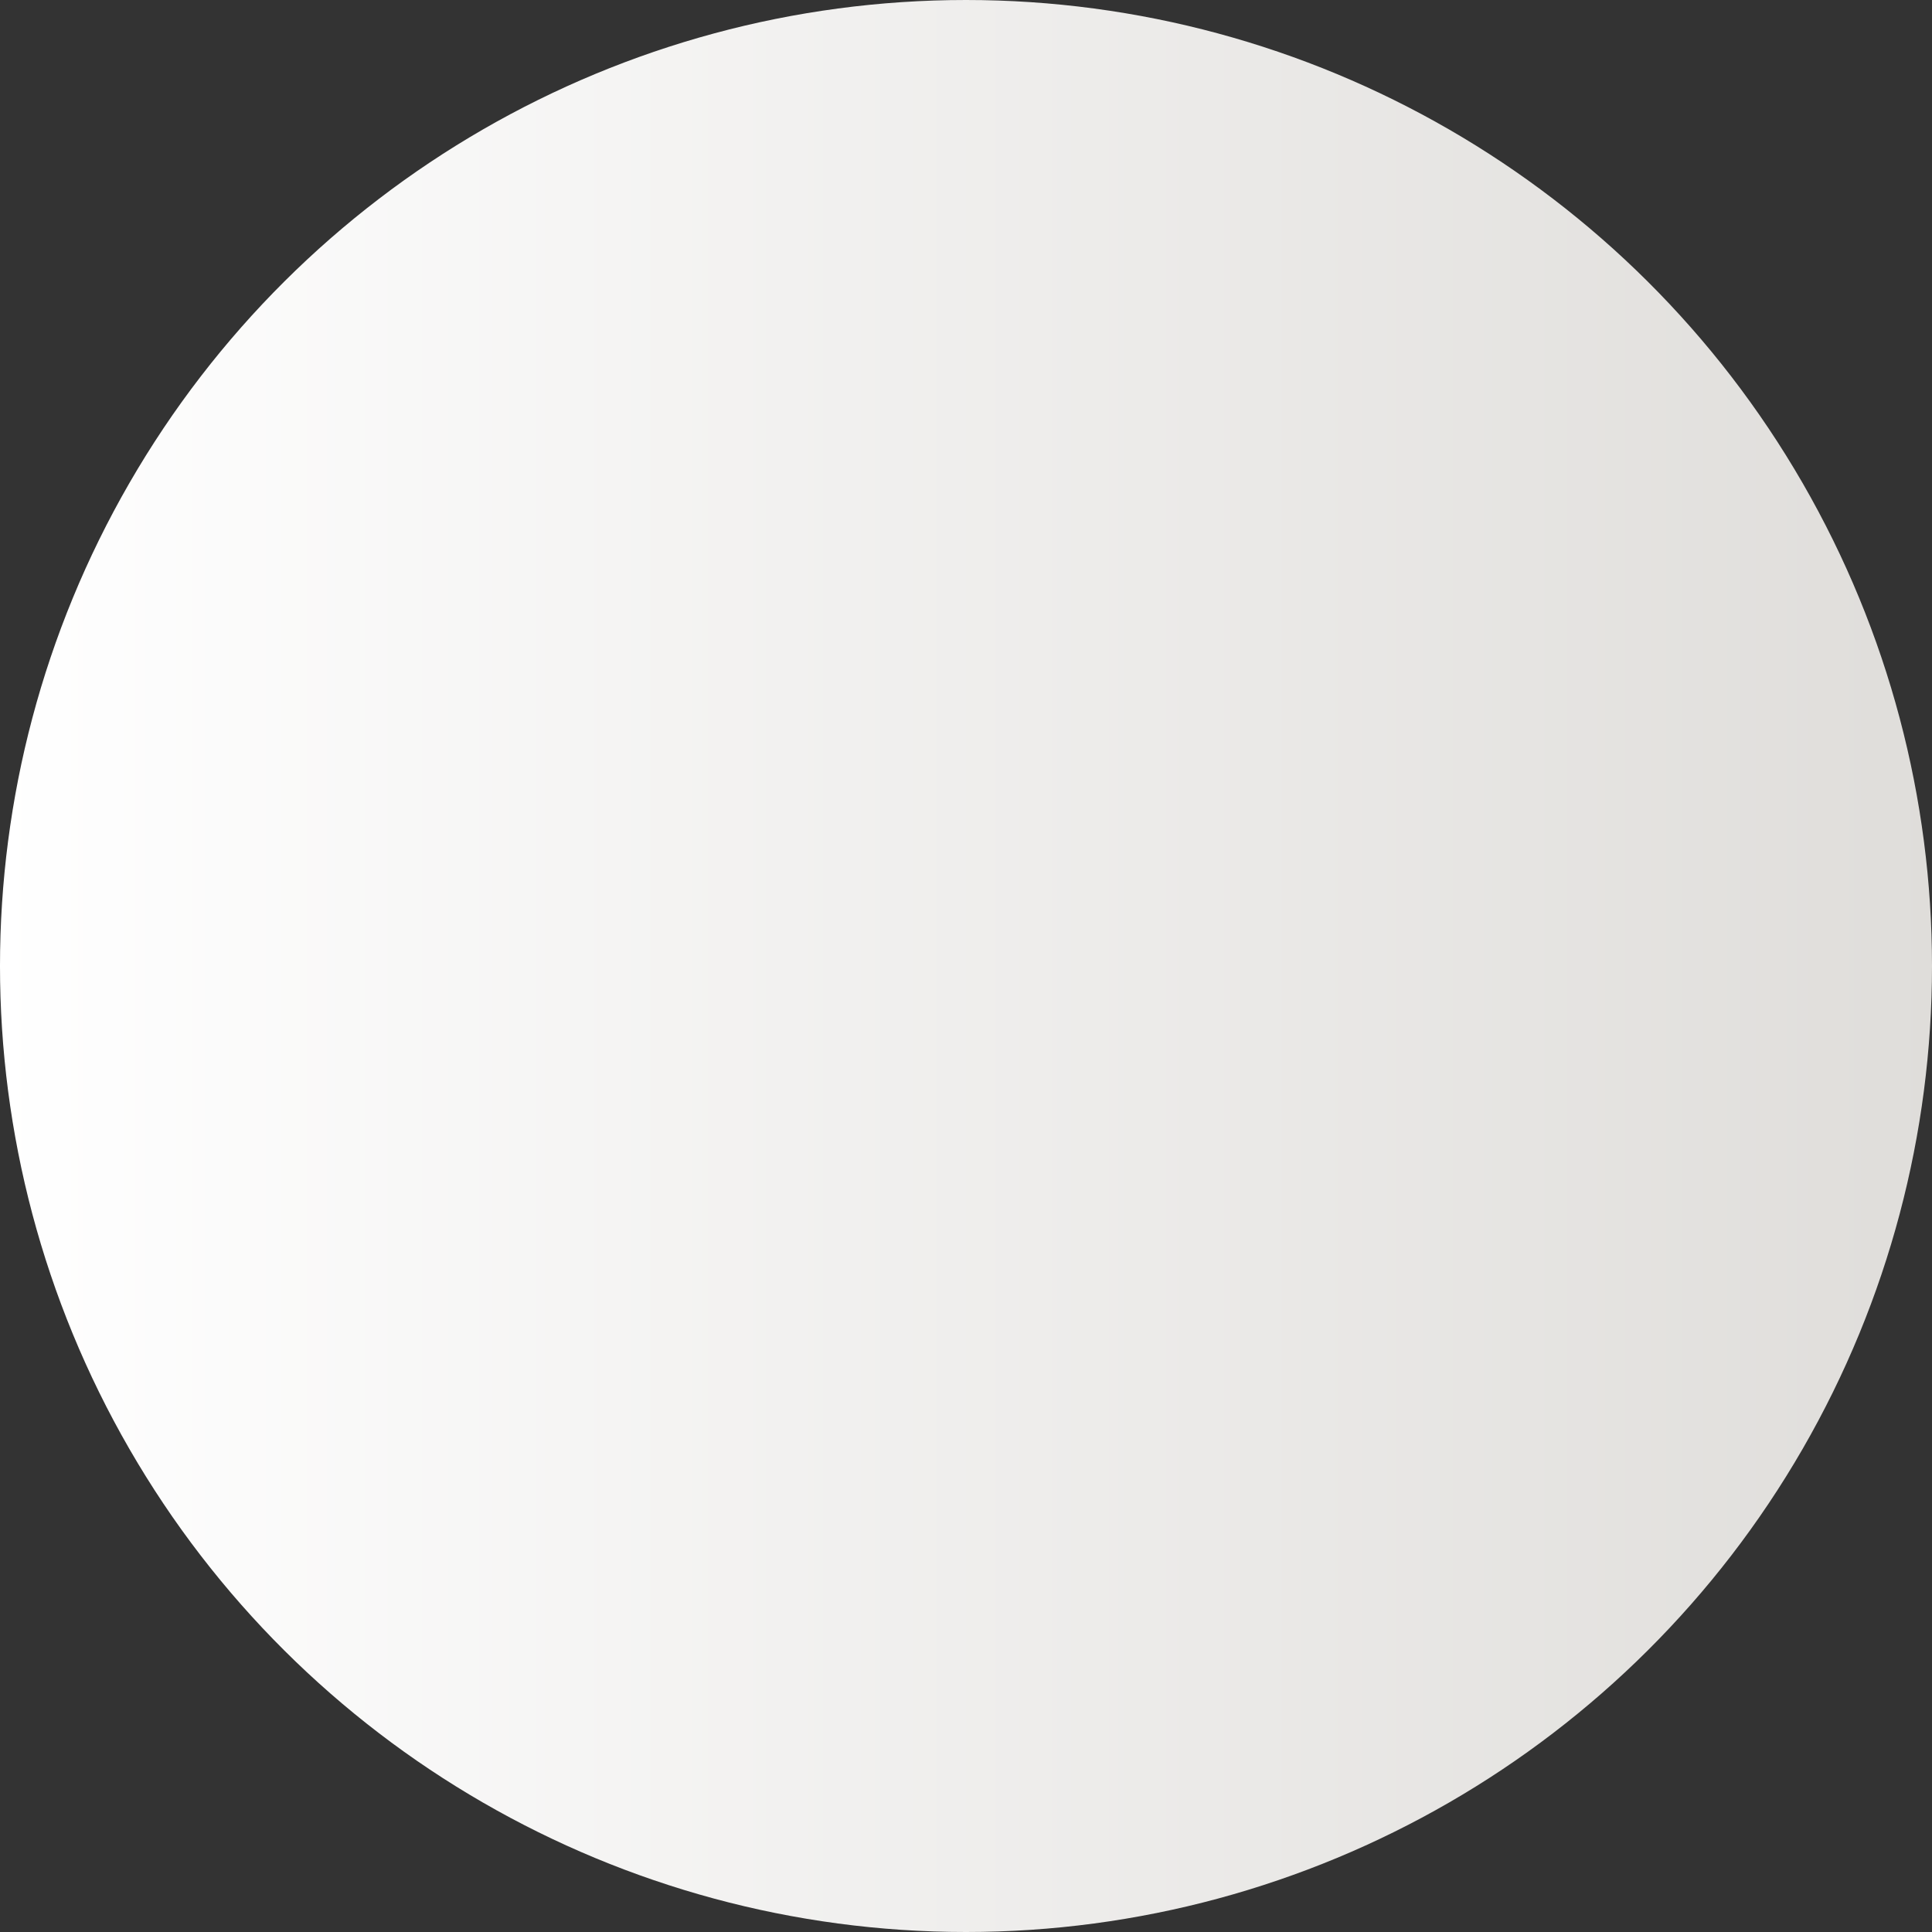 <svg xmlns="http://www.w3.org/2000/svg" xmlns:xlink="http://www.w3.org/1999/xlink" width="29" height="29" viewBox="0 0 29 29">
  <rect x="0" y="0" width="29" height="29" fill="#333333" stroke="none"/>
  <defs>
    <linearGradient id="linear-gradient" x1="0.5" x2="0.5" y2="1" gradientUnits="objectBoundingBox">
      <stop offset="0" stop-color="#dfddda"/>
      <stop offset="1" stop-color="#fff"/>
    </linearGradient>
  </defs>
  <circle id="Ellipse_8" data-name="Ellipse 8" cx="14.5" cy="14.5" r="14.5" transform="translate(29) rotate(90)" fill="url(#linear-gradient)"/>
</svg>
